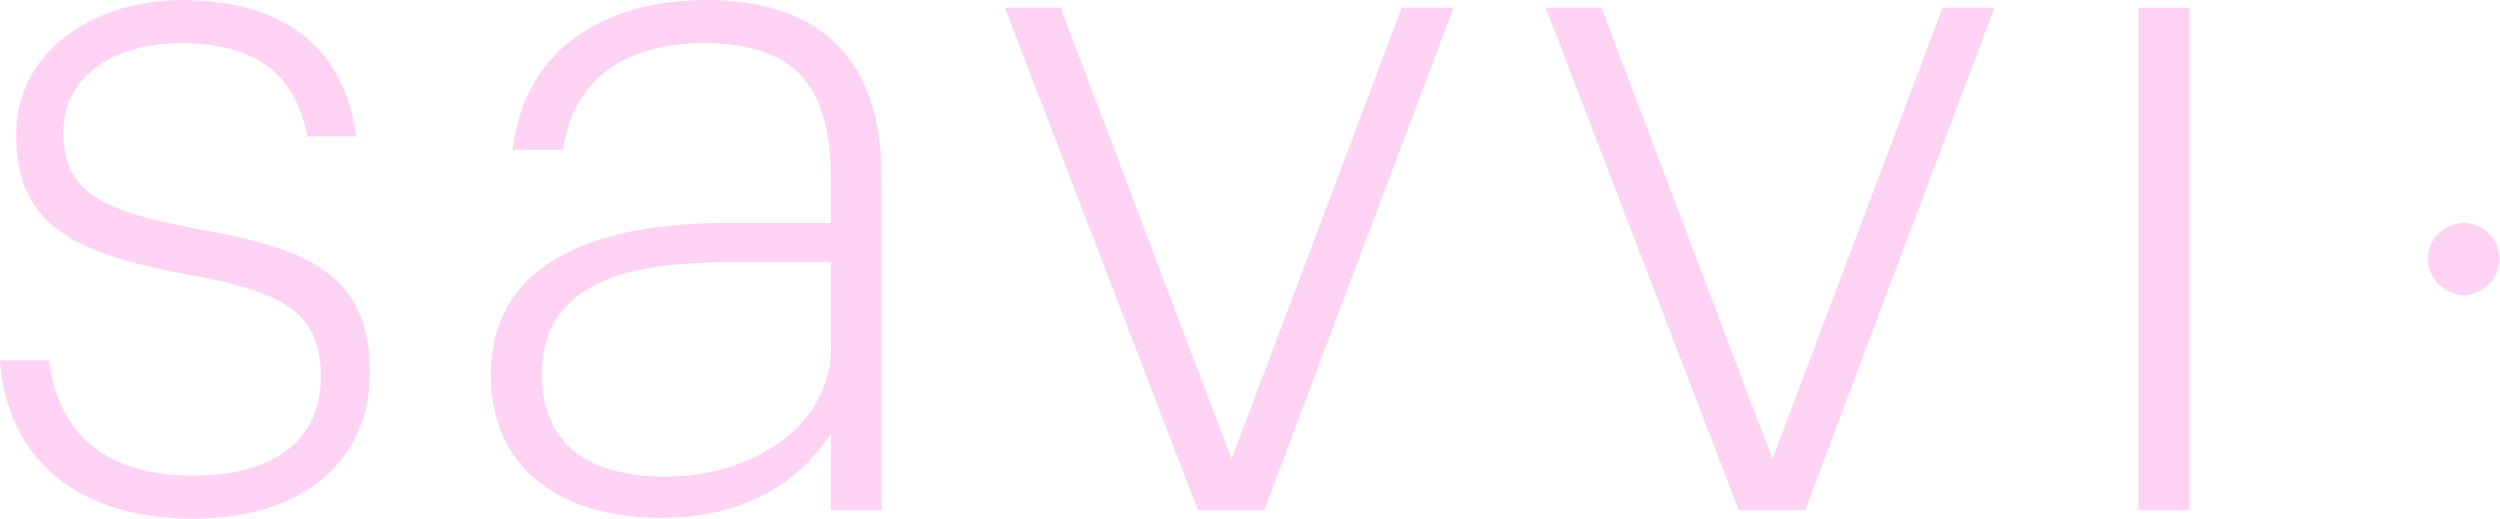 <svg id="Layer_1" data-name="Layer 1" xmlns="http://www.w3.org/2000/svg" viewBox="0 0 924.49 191.86"><defs><style>.cls-1{fill:#ffd3f4;}</style></defs><title>Savvi_txt_pnk</title><path class="cls-1" d="M1872,1284.34h18.12c3.2,25.23,18.83,42.64,53.3,42.64,31.27,0,47.25-14.21,47.25-36.6,0-23.81-13.86-31.27-48.67-37.66-45.48-8.17-64-19.9-64-51.87,0-31.62,29.84-49.74,61.11-49.74,33.4,0,59.69,13.86,64.66,50.45H1985.7c-4.62-23.81-19.9-34.47-46.9-34.47-25.94,0-43.34,13.15-43.34,33,0,21.32,12.79,29.13,50.81,35.88,39.79,7.11,62.53,16.7,62.53,52.94,0,31.27-23.09,54-65.37,54C1899.72,1343,1874.49,1319.87,1872,1284.34Z" transform="translate(-1872.01 -1151.1)"/><path class="cls-1" d="M2053.54,1289.67c0-43,41.21-56.14,87-56.14h38.73v-16.7c0-34.82-14.21-49.74-46.9-49.74-28.07,0-48,12.08-52.23,39.44h-18.48c4.26-39.08,36.24-55.43,71.41-55.43,38.73,0,65,18.48,65,65.73v122.93h-18.83v-28.42c-11.72,18.12-31.62,31.27-62.89,31.27C2079.83,1342.61,2053.54,1324.84,2053.54,1289.67Zm125.77-9.95V1248.1h-38c-38.73,0-68.93,8.17-68.93,41.57,0,23.81,14.92,37.66,45.48,37.66C2152,1327.33,2179.31,1307.43,2179.31,1279.72Z" transform="translate(-1872.01 -1151.1)"/><path class="cls-1" d="M2243.6,1153.94h20.61l63.24,167,62.89-167h19.18l-70,185.82H2315Z" transform="translate(-1872.01 -1151.1)"/><path class="cls-1" d="M2443.61,1153.94h20.61l63.24,167,62.89-167h19.19l-70,185.82H2515Z" transform="translate(-1872.01 -1151.1)"/><path class="cls-1" d="M2769.85,1246.68a13.43,13.43,0,0,1,13.5-13.15,13.33,13.33,0,0,1,0,26.65A13.5,13.5,0,0,1,2769.85,1246.68Zm-107-92.73h18.83v185.82H2662.8V1153.94Z" transform="translate(-1872.01 -1151.1)"/></svg>